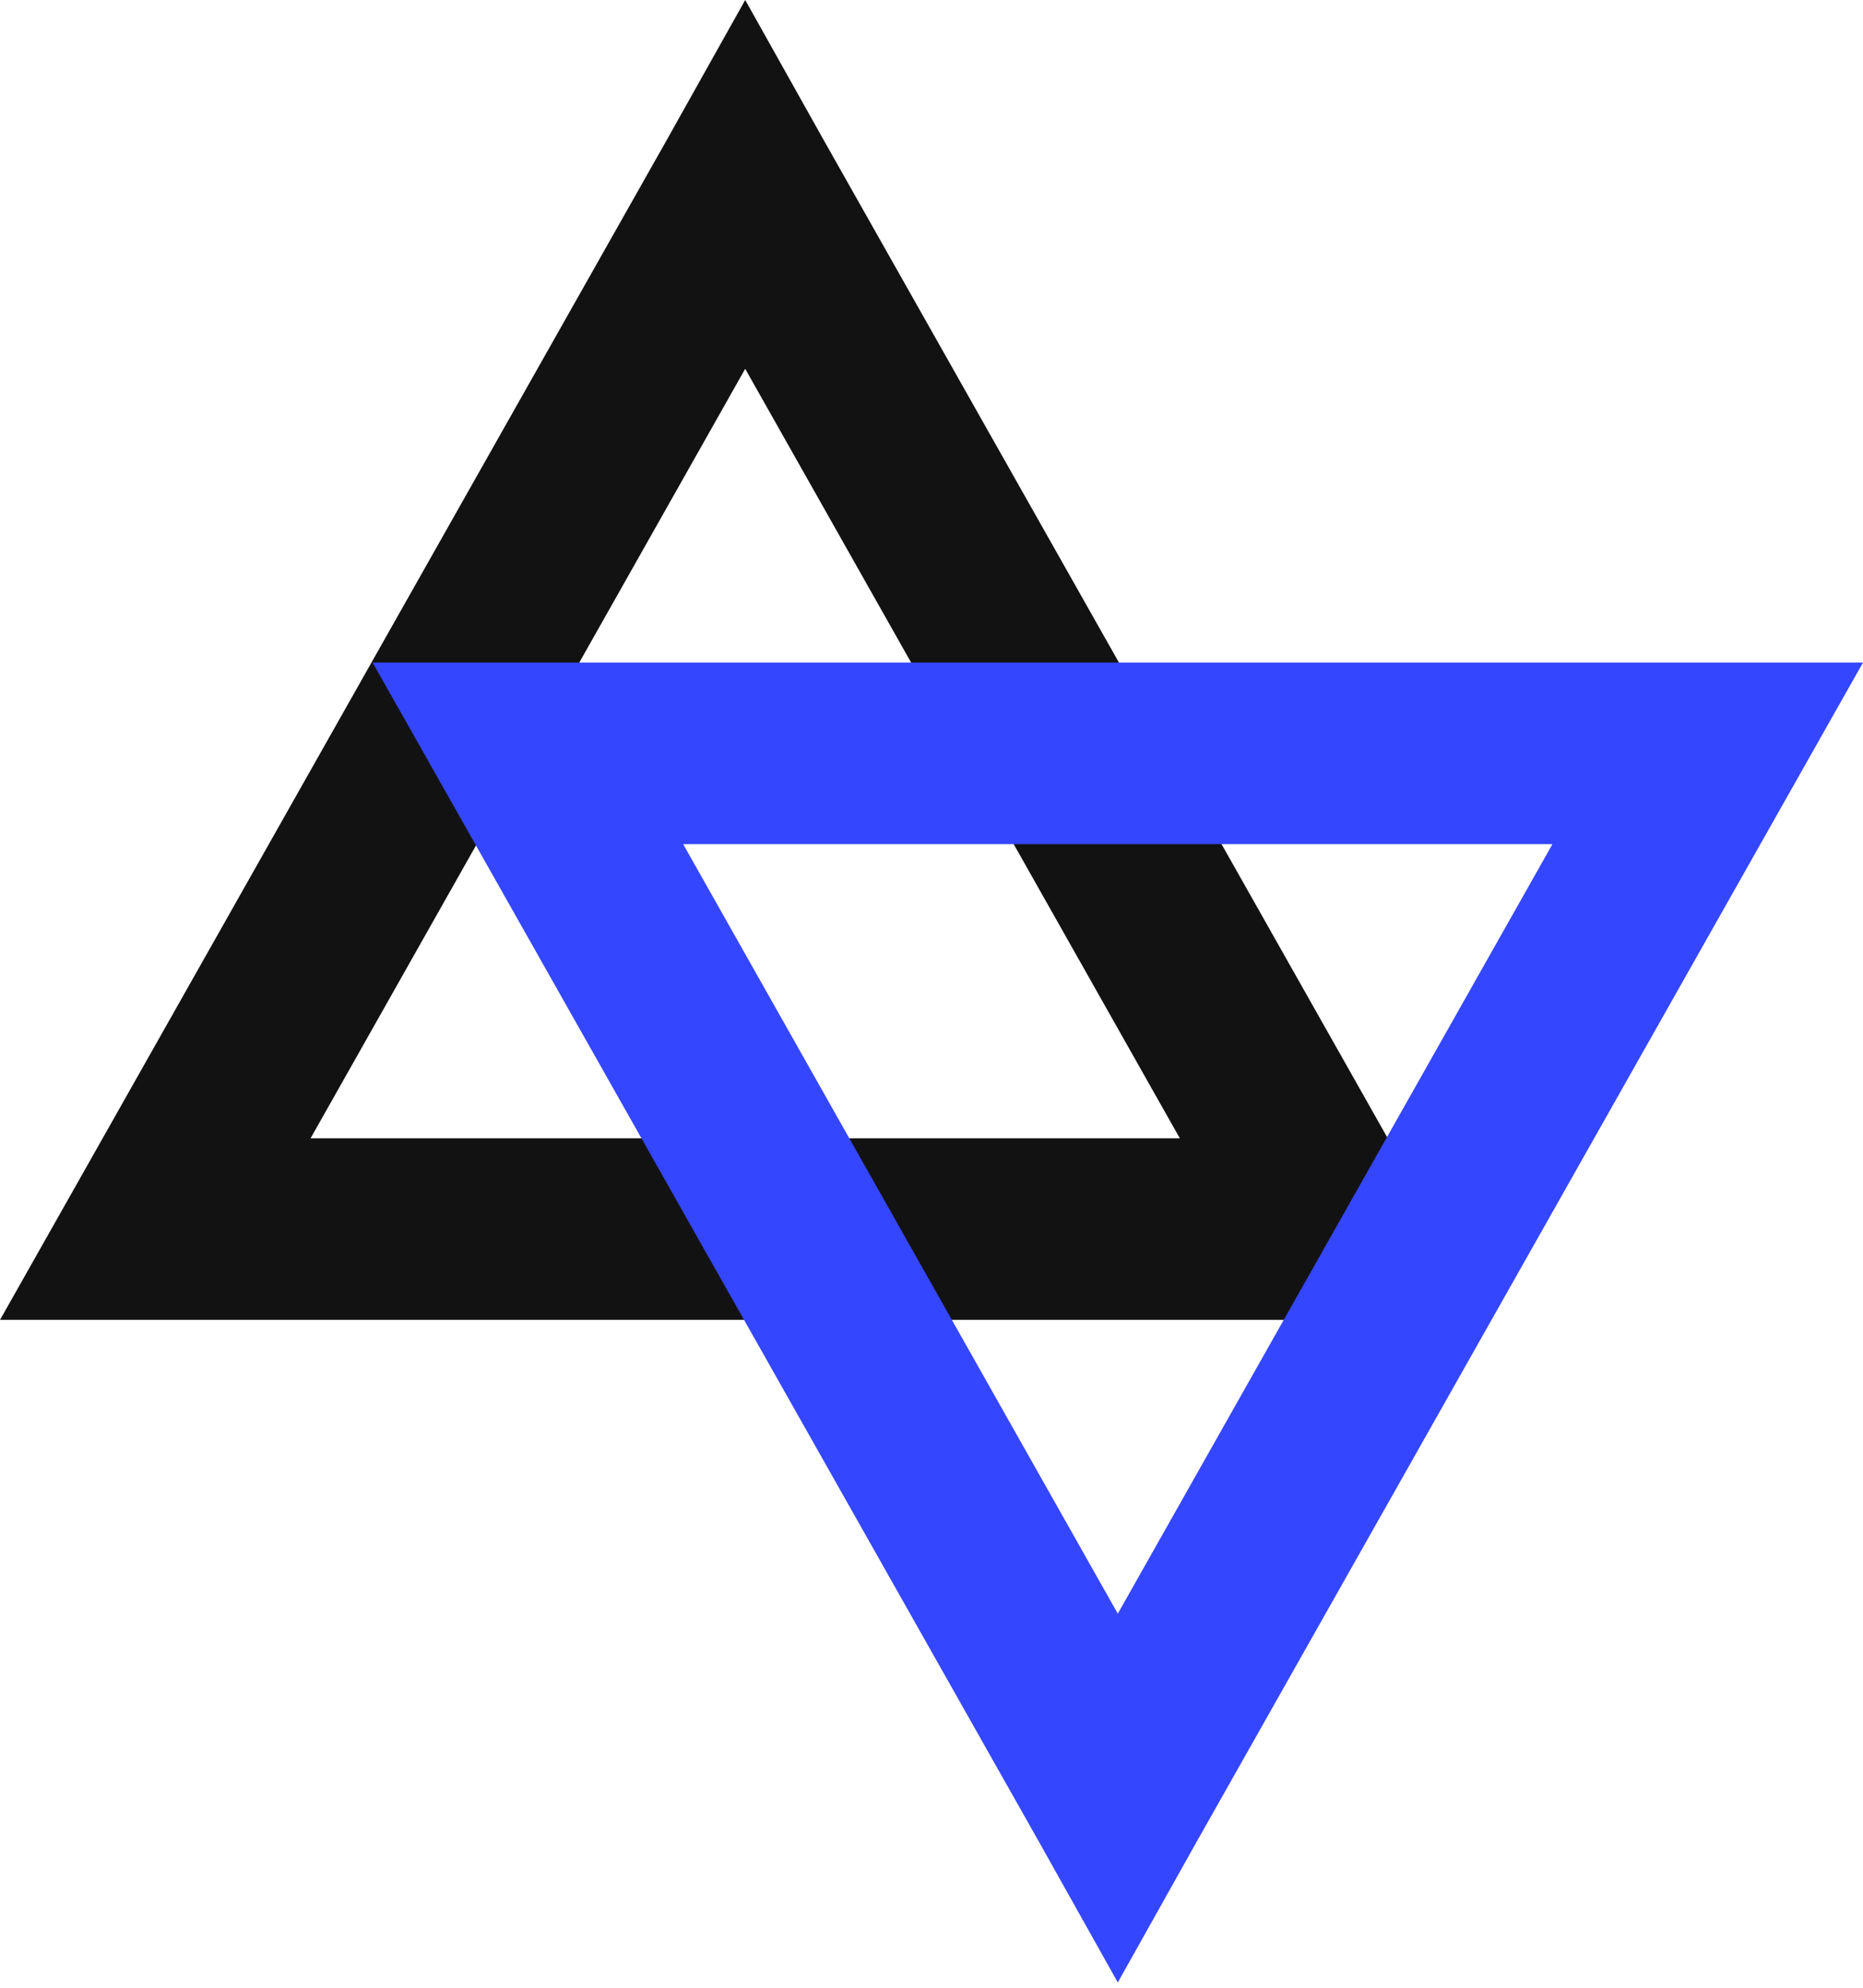 <svg width="90" height="96" viewBox="0 0 90 96" fill="none" xmlns="http://www.w3.org/2000/svg">
<path d="M36 0L32.198 6.782L3.699 57.203L0 63.745H7.501H64.499H72L68.301 57.203L39.802 6.782L36 0ZM36 17.812L56.997 54.976H15.003L36 17.812Z" fill="#121212"/>
<path d="M54 95.745L57.802 88.963L86.301 38.542L90 32H82.499L25.502 32H18L21.699 38.542L50.198 88.963L54 95.745ZM54 77.933L33.003 40.769L74.997 40.769L54 77.933Z" fill="#3546FF"/>
</svg>
